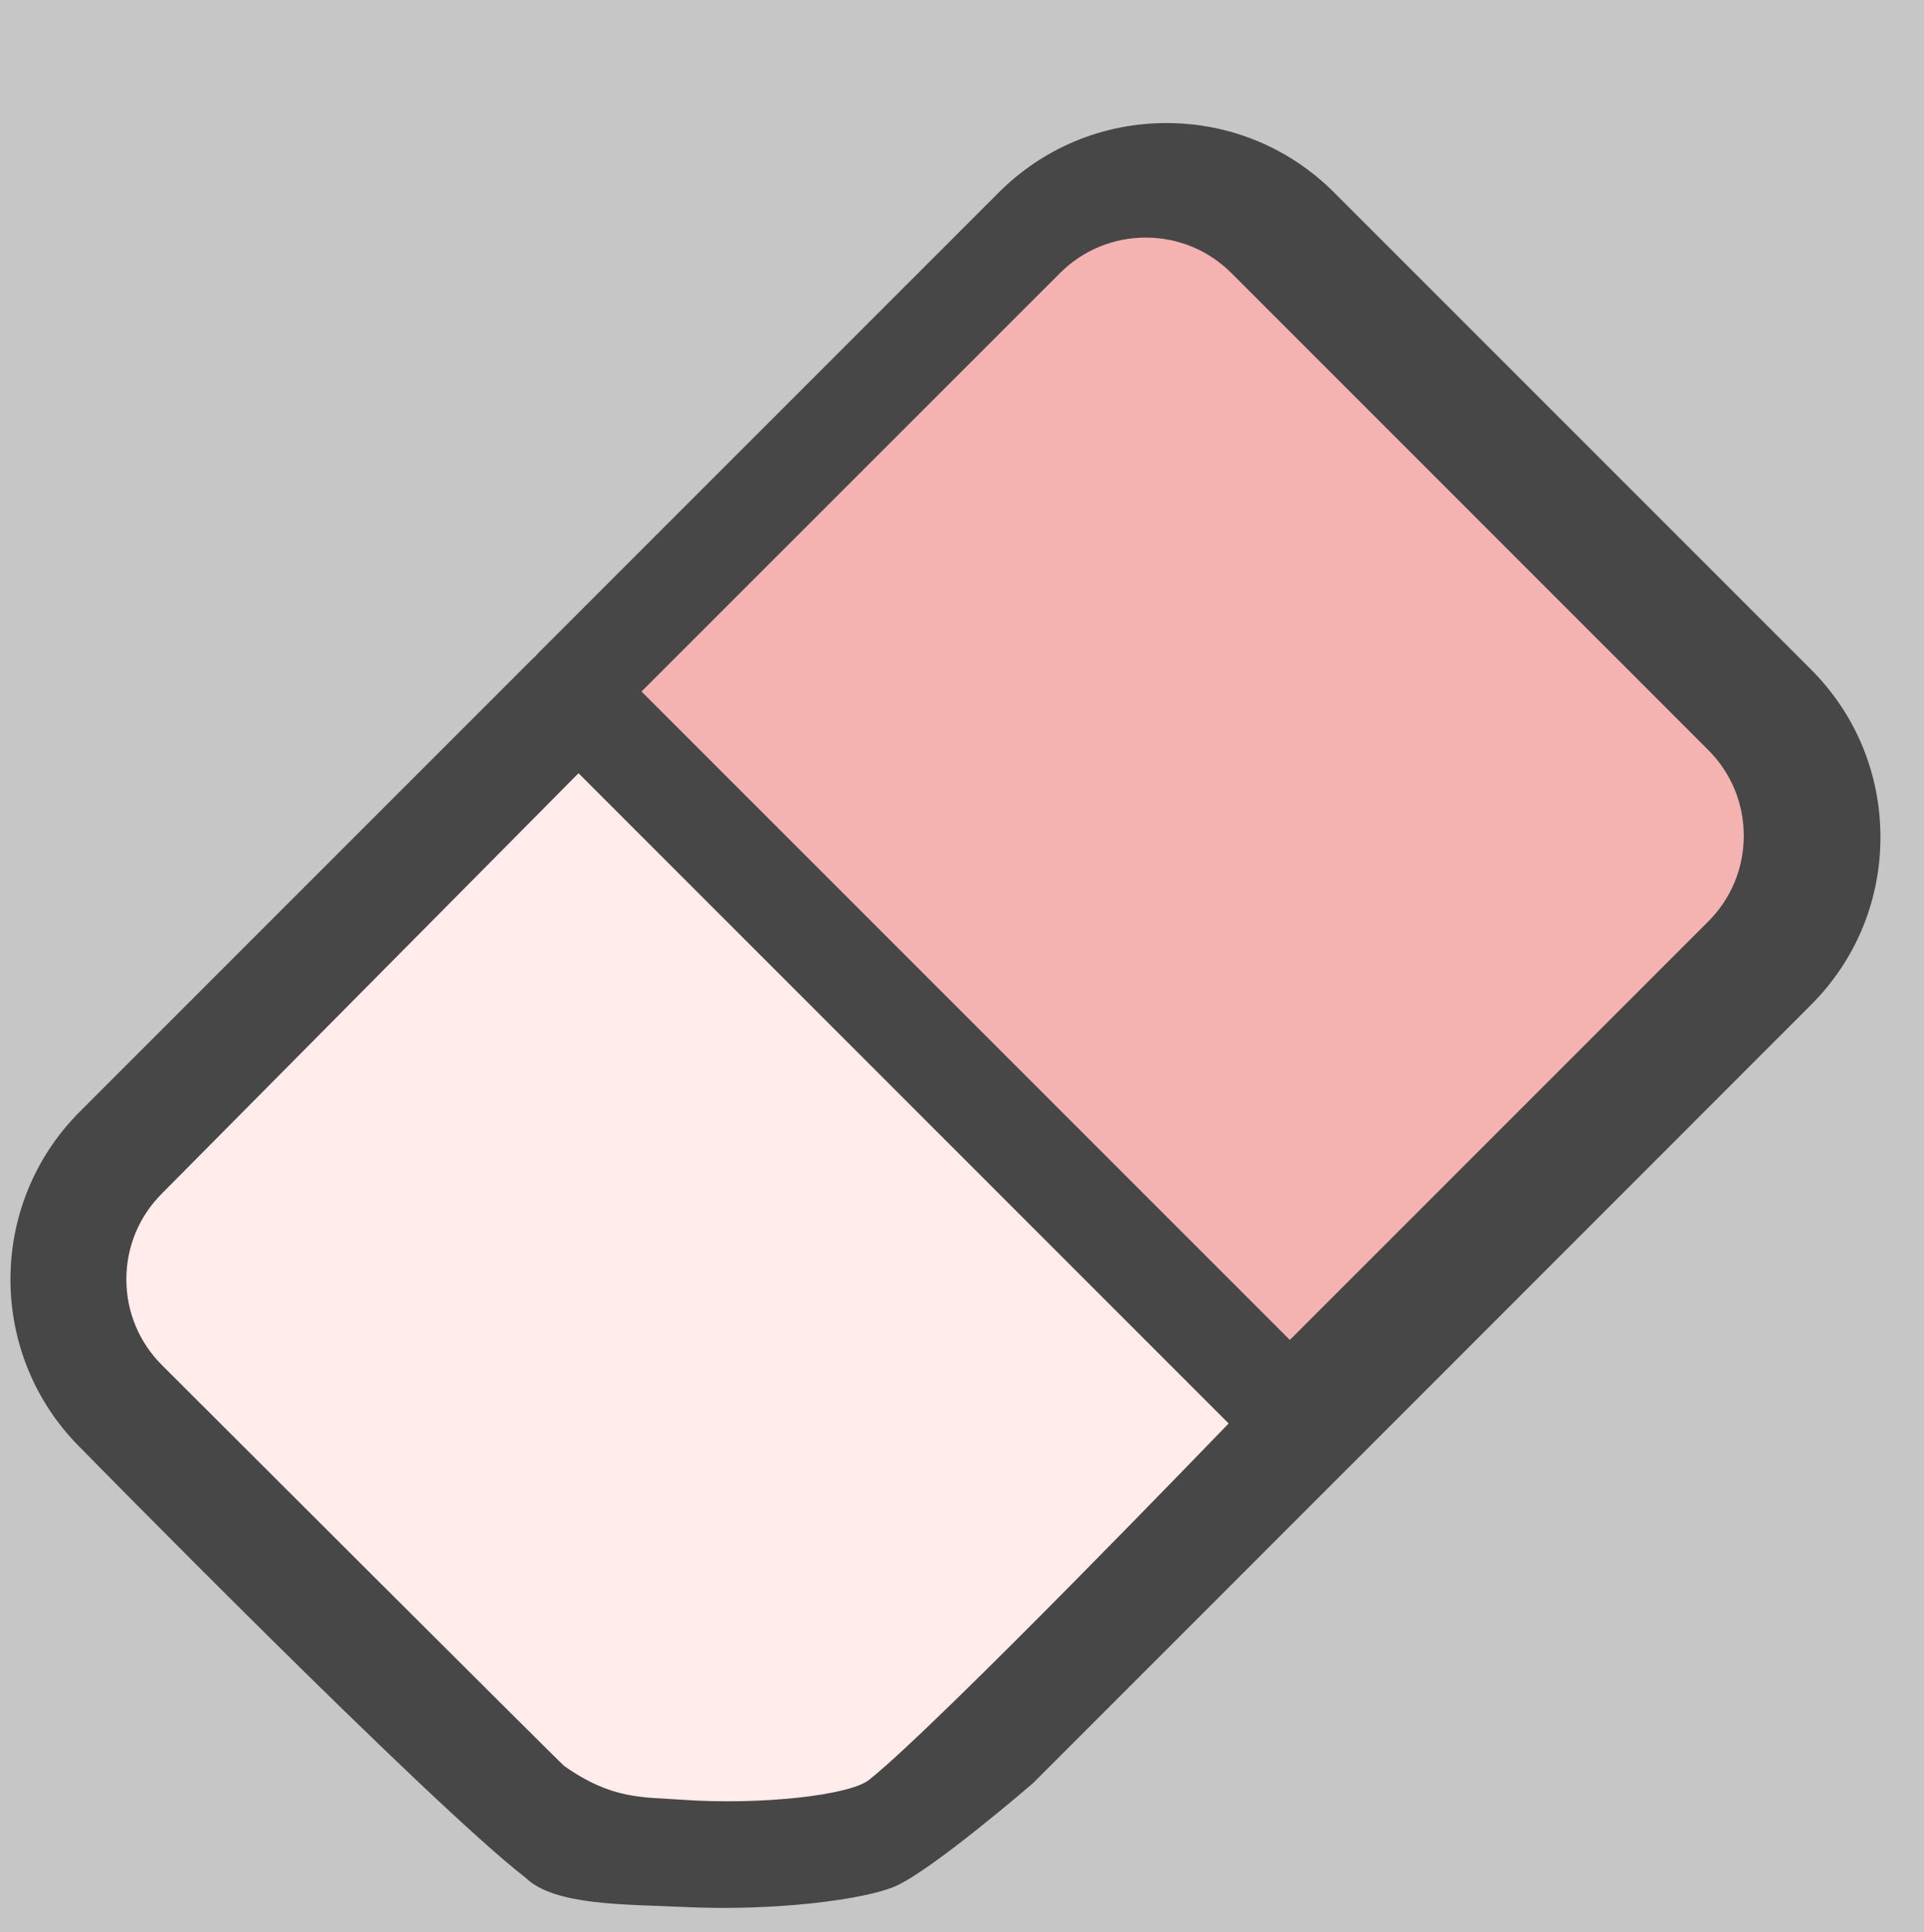 <svg version="1.1" xmlns="http://www.w3.org/2000/svg" xmlns:xlink="http://www.w3.org/1999/xlink" width="30.649" height="30.774" viewBox="0,0,30.649,30.774"><g transform="translate(-224.578,-164.598)"><g data-paper-data="{&quot;isPaintingLayer&quot;:true}" fill-rule="nonzero" stroke="none" stroke-linecap="butt" stroke-linejoin="miter" stroke-miterlimit="10" stroke-dasharray="" stroke-dashoffset="0" style="mix-blend-mode: normal"><path d="M224.578,195.372v-30.774h30.649v30.774z" fill="#c6c6c6" stroke-width="0"/><path d="M234.291,174.955l11.634,11.634l-7.318,7.318c-1.115,1.115 -2.923,1.115 -4.039,0l-7.595,-7.595c-1.115,-1.115 -1.115,-2.923 0,-4.039z" data-paper-data="{&quot;index&quot;:null}" fill="#ffeceb" stroke-width="1"/><path d="M245.823,187.325l-11.634,-11.634l7.318,-7.318c1.115,-1.115 2.923,-1.115 4.039,0l7.595,7.595c1.115,1.115 1.115,2.923 0,4.039z" fill="#f4b2b0" stroke-width="1"/><g fill="#474747" stroke-width="1"><path d=""/><path d="M246.108,187.925l-5.074,5.074c0,0 -1.604,1.385 -2.194,1.642c-0.483,0.211 -1.913,0.401 -3.372,0.33c-0.904,-0.044 -2.055,-0.016 -2.514,-0.463c-1.524,-1.172 -7.104,-6.86 -7.104,-6.86c-1.474,-1.474 -1.474,-3.871 0,-5.345l7.194,-7.194c0.361,-0.361 0.645,-0.12 1.006,0.24c0.361,0.361 0.361,0.946 0,1.306l-6.893,6.953c-0.365,0.365 -0.566,0.85 -0.566,1.366c0,0.516 0.201,1.001 0.566,1.366c0,0 6.356,6.348 6.407,6.384c0.764,0.54 1.254,0.494 1.86,0.538c1.273,0.091 2.689,-0.069 2.999,-0.316c1.121,-0.894 5.727,-5.676 5.727,-5.676l-10.981,-10.981c-0.173,-0.173 -0.27,-0.408 -0.27,-0.653c0,-0.245 0.097,-0.48 0.27,-0.653l7.318,-7.318c0.714,-0.714 1.663,-1.107 2.672,-1.107c1.009,0 1.959,0.393 2.672,1.107l7.595,7.595c0.714,0.714 1.107,1.663 1.107,2.672c0,1.01 -0.393,1.959 -1.107,2.672zM234.797,175.612l10.328,10.328l6.665,-6.665c0.365,-0.365 0.566,-0.85 0.566,-1.366c0,-0.516 -0.201,-1.001 -0.566,-1.366l-7.595,-7.595c-0.365,-0.365 -0.85,-0.566 -1.366,-0.566c-0.516,0 -1.001,0.201 -1.366,0.566z"/></g></g></g></svg>
